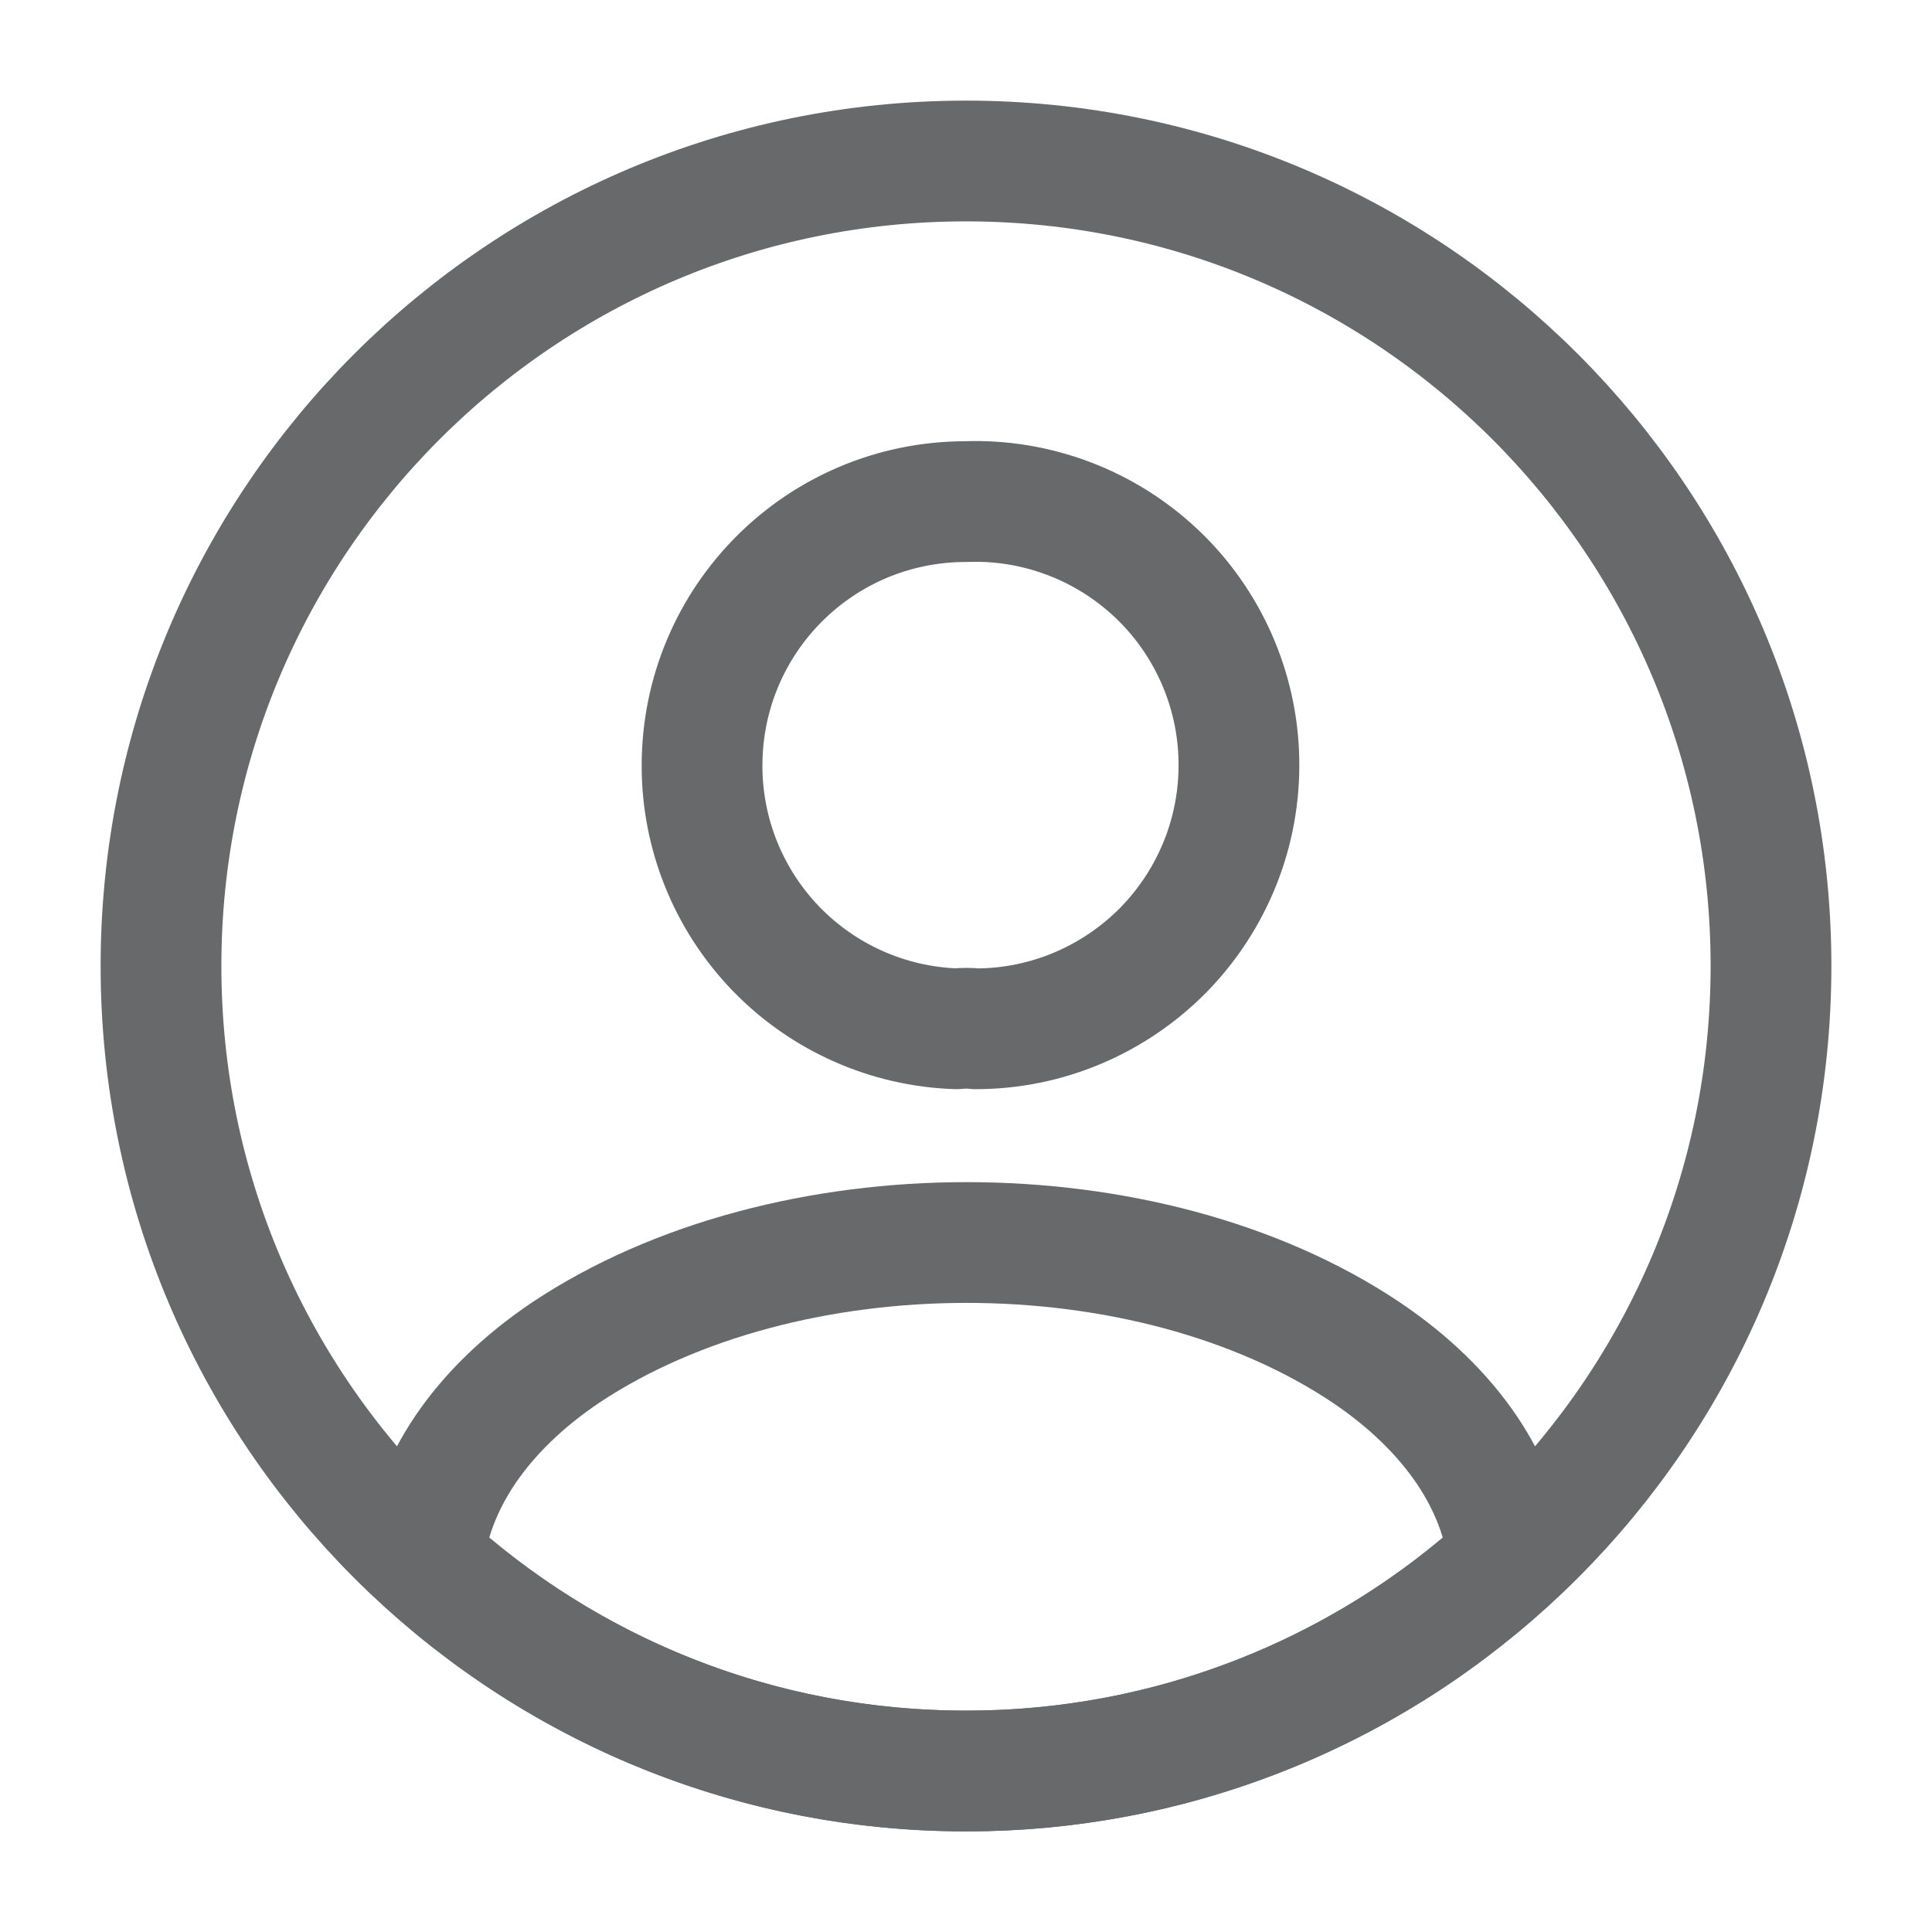 <svg width="24" height="24" viewBox="0 0 24 24" fill="none"
    xmlns="http://www.w3.org/2000/svg">
    <path d="M12.121 12.78C12.041 12.771 11.96 12.771 11.881 12.78C11.033 12.752 10.229 12.395 9.639 11.785C9.05 11.175 8.72 10.359 8.721 9.511C8.721 7.701 10.181 6.231 12.001 6.231C12.435 6.215 12.868 6.287 13.275 6.441C13.682 6.595 14.053 6.828 14.369 7.127C14.685 7.426 14.937 7.785 15.113 8.183C15.288 8.581 15.383 9.01 15.39 9.445C15.398 9.879 15.32 10.311 15.159 10.715C14.998 11.119 14.759 11.487 14.455 11.798C14.15 12.108 13.787 12.355 13.386 12.524C12.986 12.693 12.556 12.78 12.121 12.78V12.78Z" stroke="#68696B" stroke-width="1.5" stroke-linecap="round" stroke-linejoin="round"/>
    <path d="M18.74 19.38C16.902 21.069 14.496 22.004 12 22C9.4 22 7.04 21.01 5.26 19.38C5.36 18.44 5.96 17.52 7.03 16.8C9.77 14.98 14.25 14.98 16.97 16.8C18.04 17.52 18.64 18.44 18.74 19.38V19.38Z" stroke="#68696B" stroke-width="1.5" stroke-linecap="round" stroke-linejoin="round"/>
    <path d="M12 22C17.523 22 22 17.523 22 12C22 6.477 17.523 2 12 2C6.477 2 2 6.477 2 12C2 17.523 6.477 22 12 22Z" stroke="#68696B" stroke-width="1.5" stroke-linecap="round" stroke-linejoin="round"/>
</svg>
